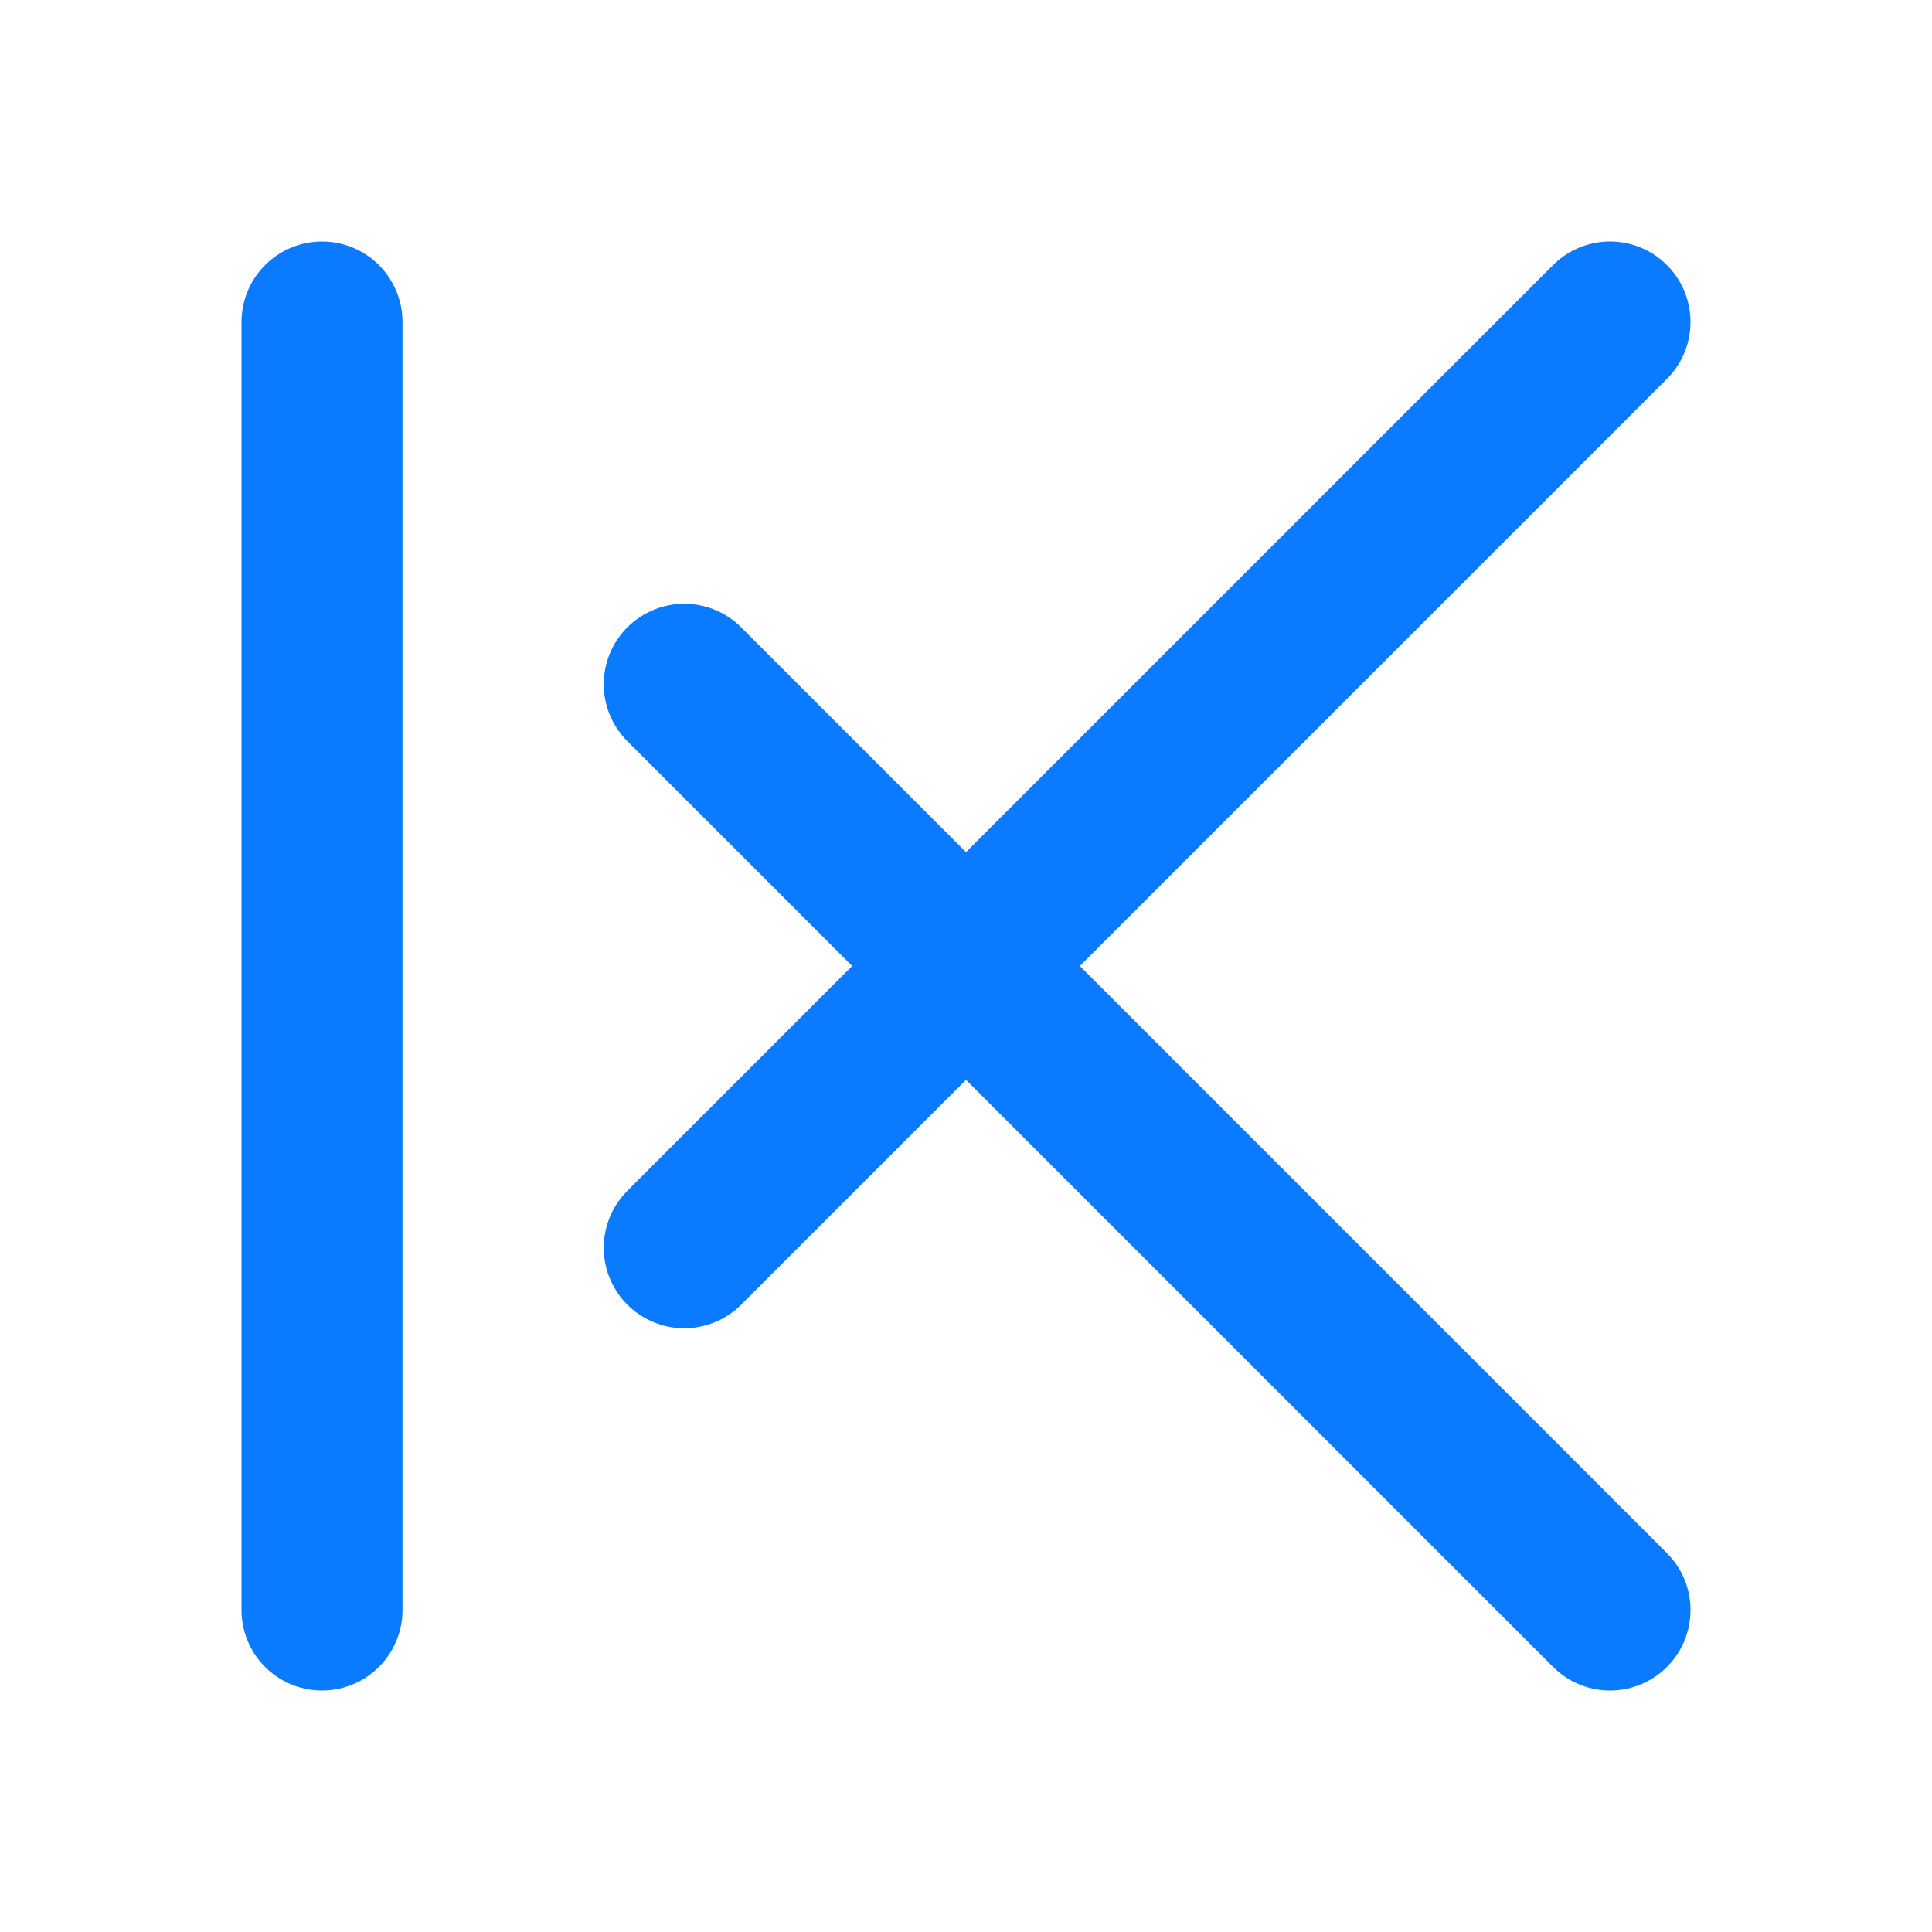 
<svg xmlns="http://www.w3.org/2000/svg" viewBox="0 0 24 24" fill="none" stroke="#0a7aff" stroke-width="2" stroke-linecap="round" stroke-linejoin="round">
  <path d="M20 4L8.5 15.5M8.5 8.5L20 20M4 4L4 20" />
</svg>
